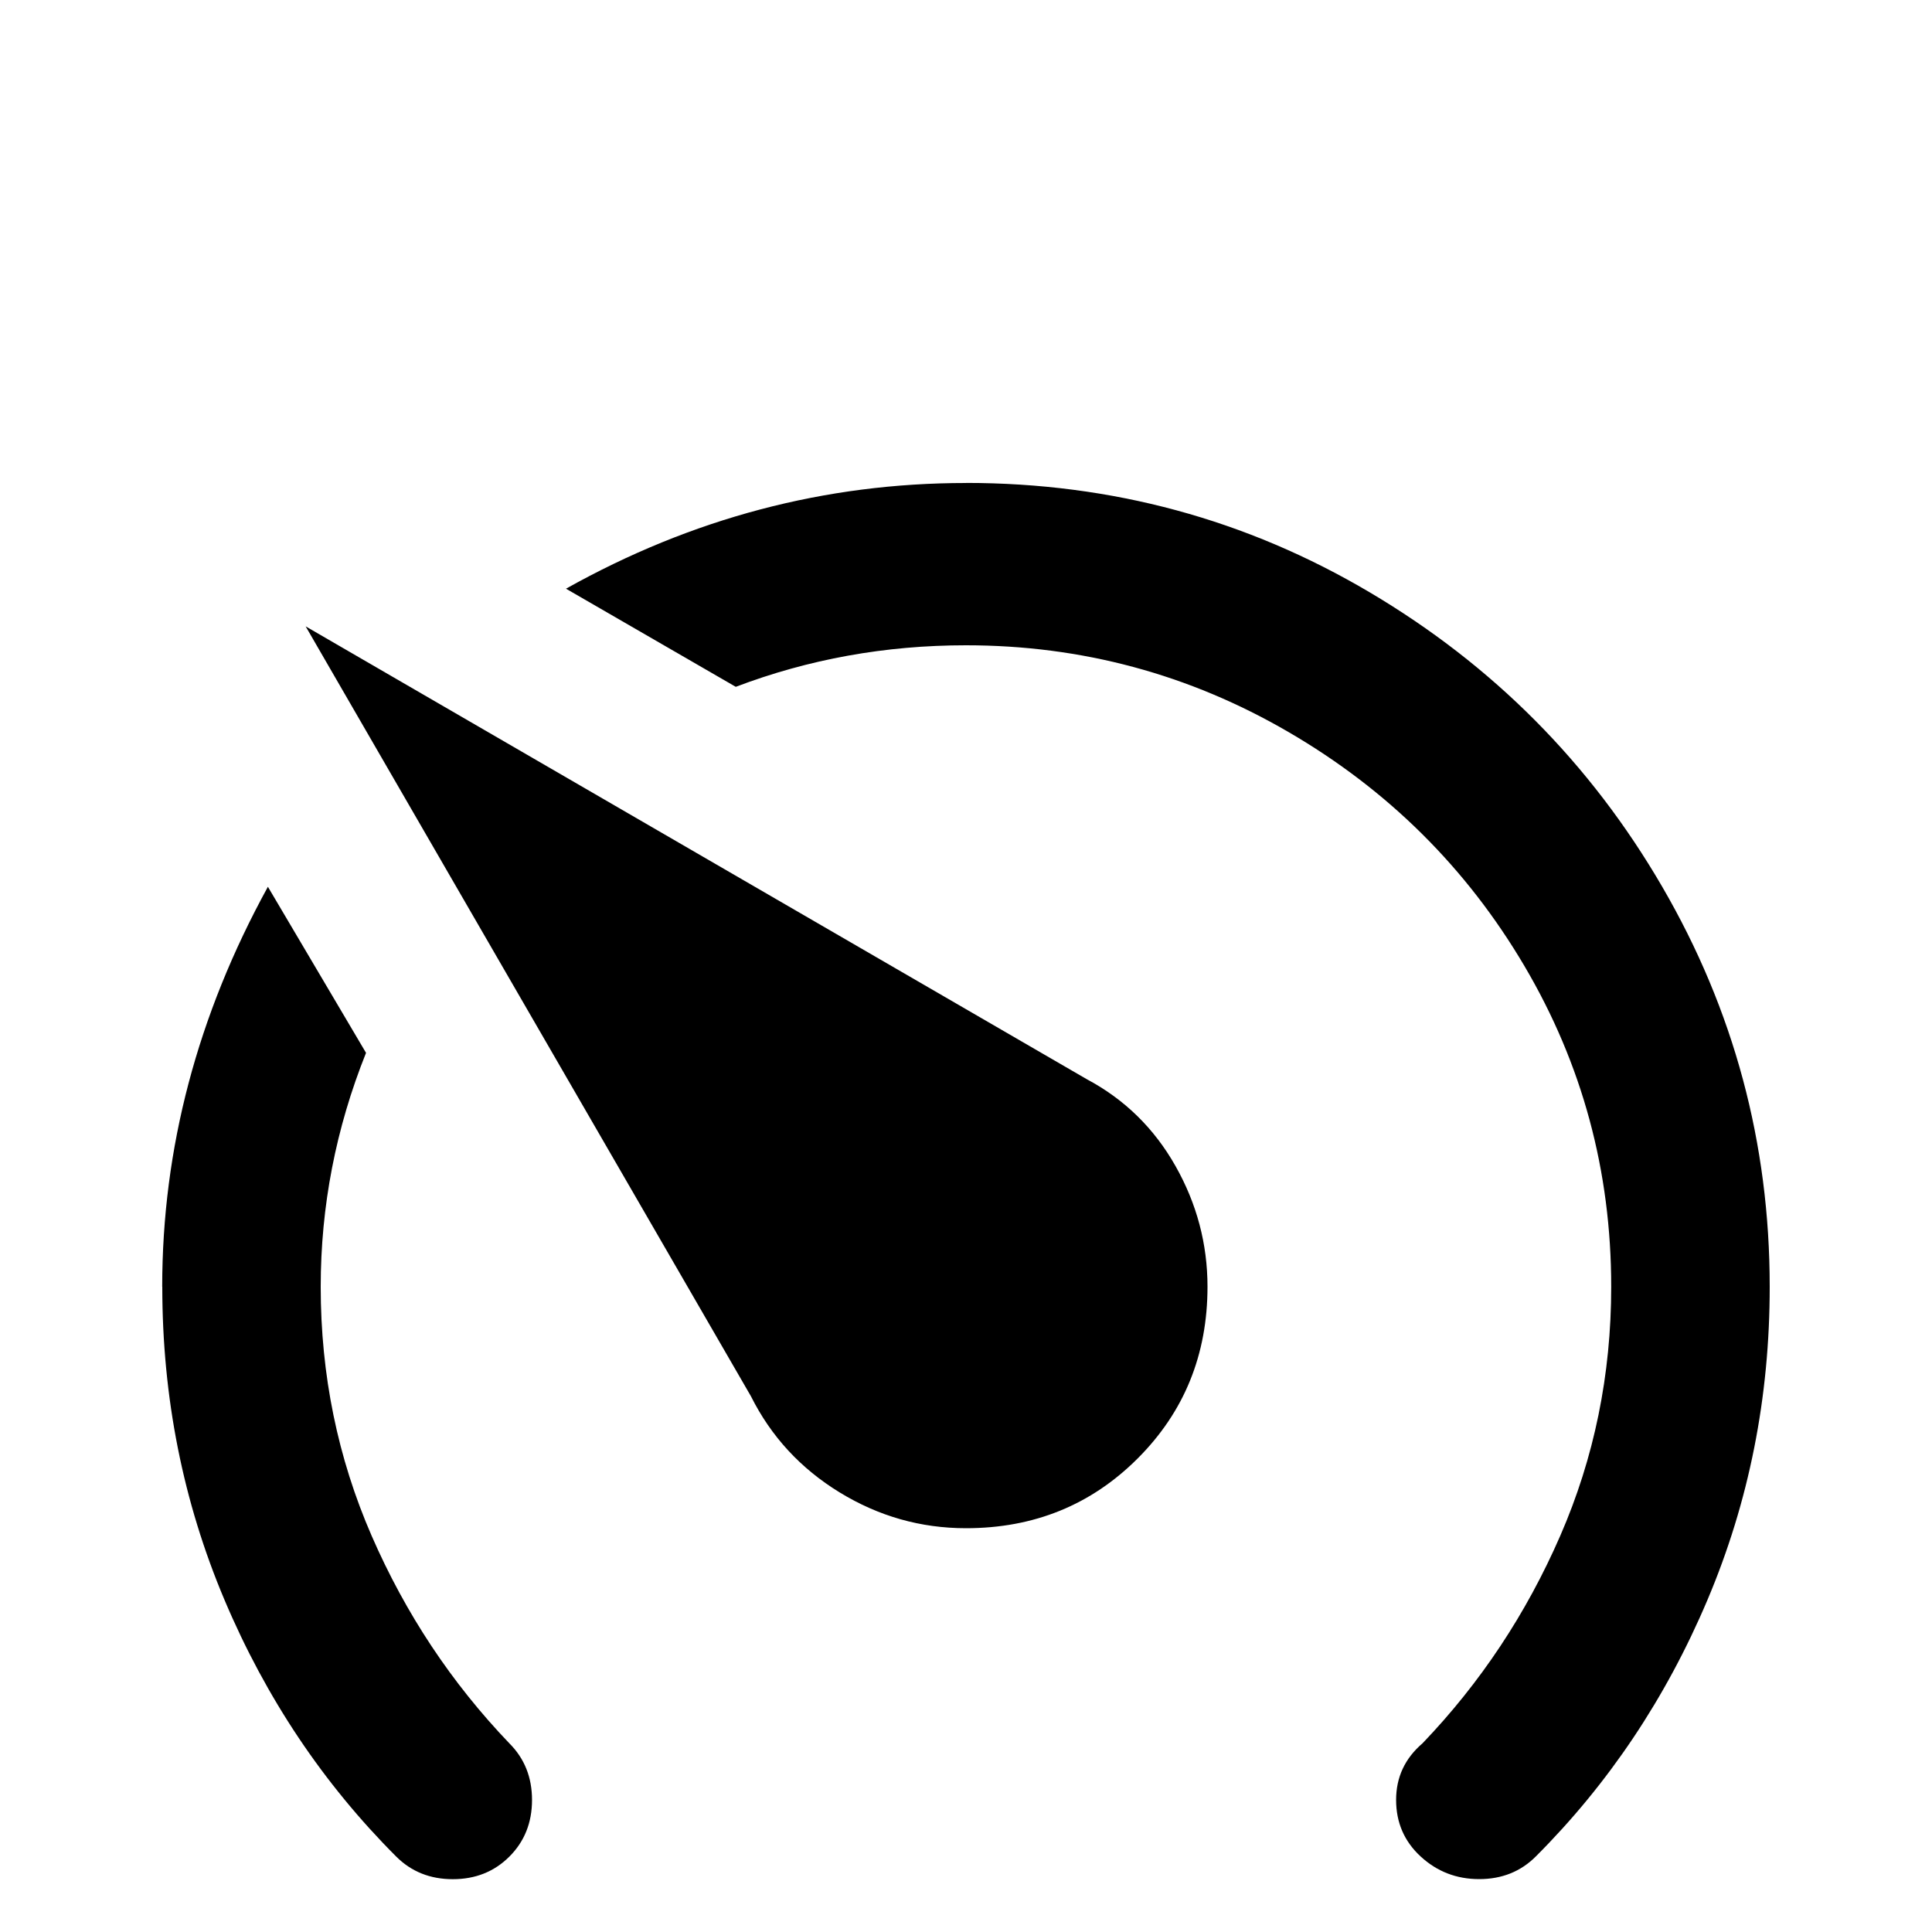 <!-- Generated by IcoMoon.io -->
<svg version="1.1" xmlns="http://www.w3.org/2000/svg" width="24" height="24" viewBox="0 0 24 24">
<title>speedometer_slow</title>
<path d="M12 18.984q1.266 0 2.133-0.867t0.867-2.133q0-0.797-0.398-1.5t-1.102-1.078l-9.703-5.625 5.531 9.563q0.375 0.75 1.102 1.195t1.57 0.445zM12 6q-2.625 0-4.969 1.313l2.109 1.219q1.359-0.516 2.859-0.516 2.156 0 4.008 1.078t2.93 2.906 1.078 3.984q0 1.641-0.633 3.094t-1.711 2.578v0q-0.328 0.281-0.328 0.703t0.305 0.703 0.727 0.281 0.703-0.281q1.359-1.359 2.133-3.188t0.773-3.891q0-2.672-1.336-4.969t-3.633-3.656-5.016-1.359zM2.016 15.984q0 2.063 0.773 3.891t2.133 3.188q0.281 0.281 0.703 0.281t0.703-0.281 0.281-0.703-0.281-0.703q-1.078-1.125-1.711-2.578t-0.633-3.094q0-1.5 0.563-2.906l-1.219-2.063q-1.313 2.391-1.313 4.969z"></path>
</svg>
